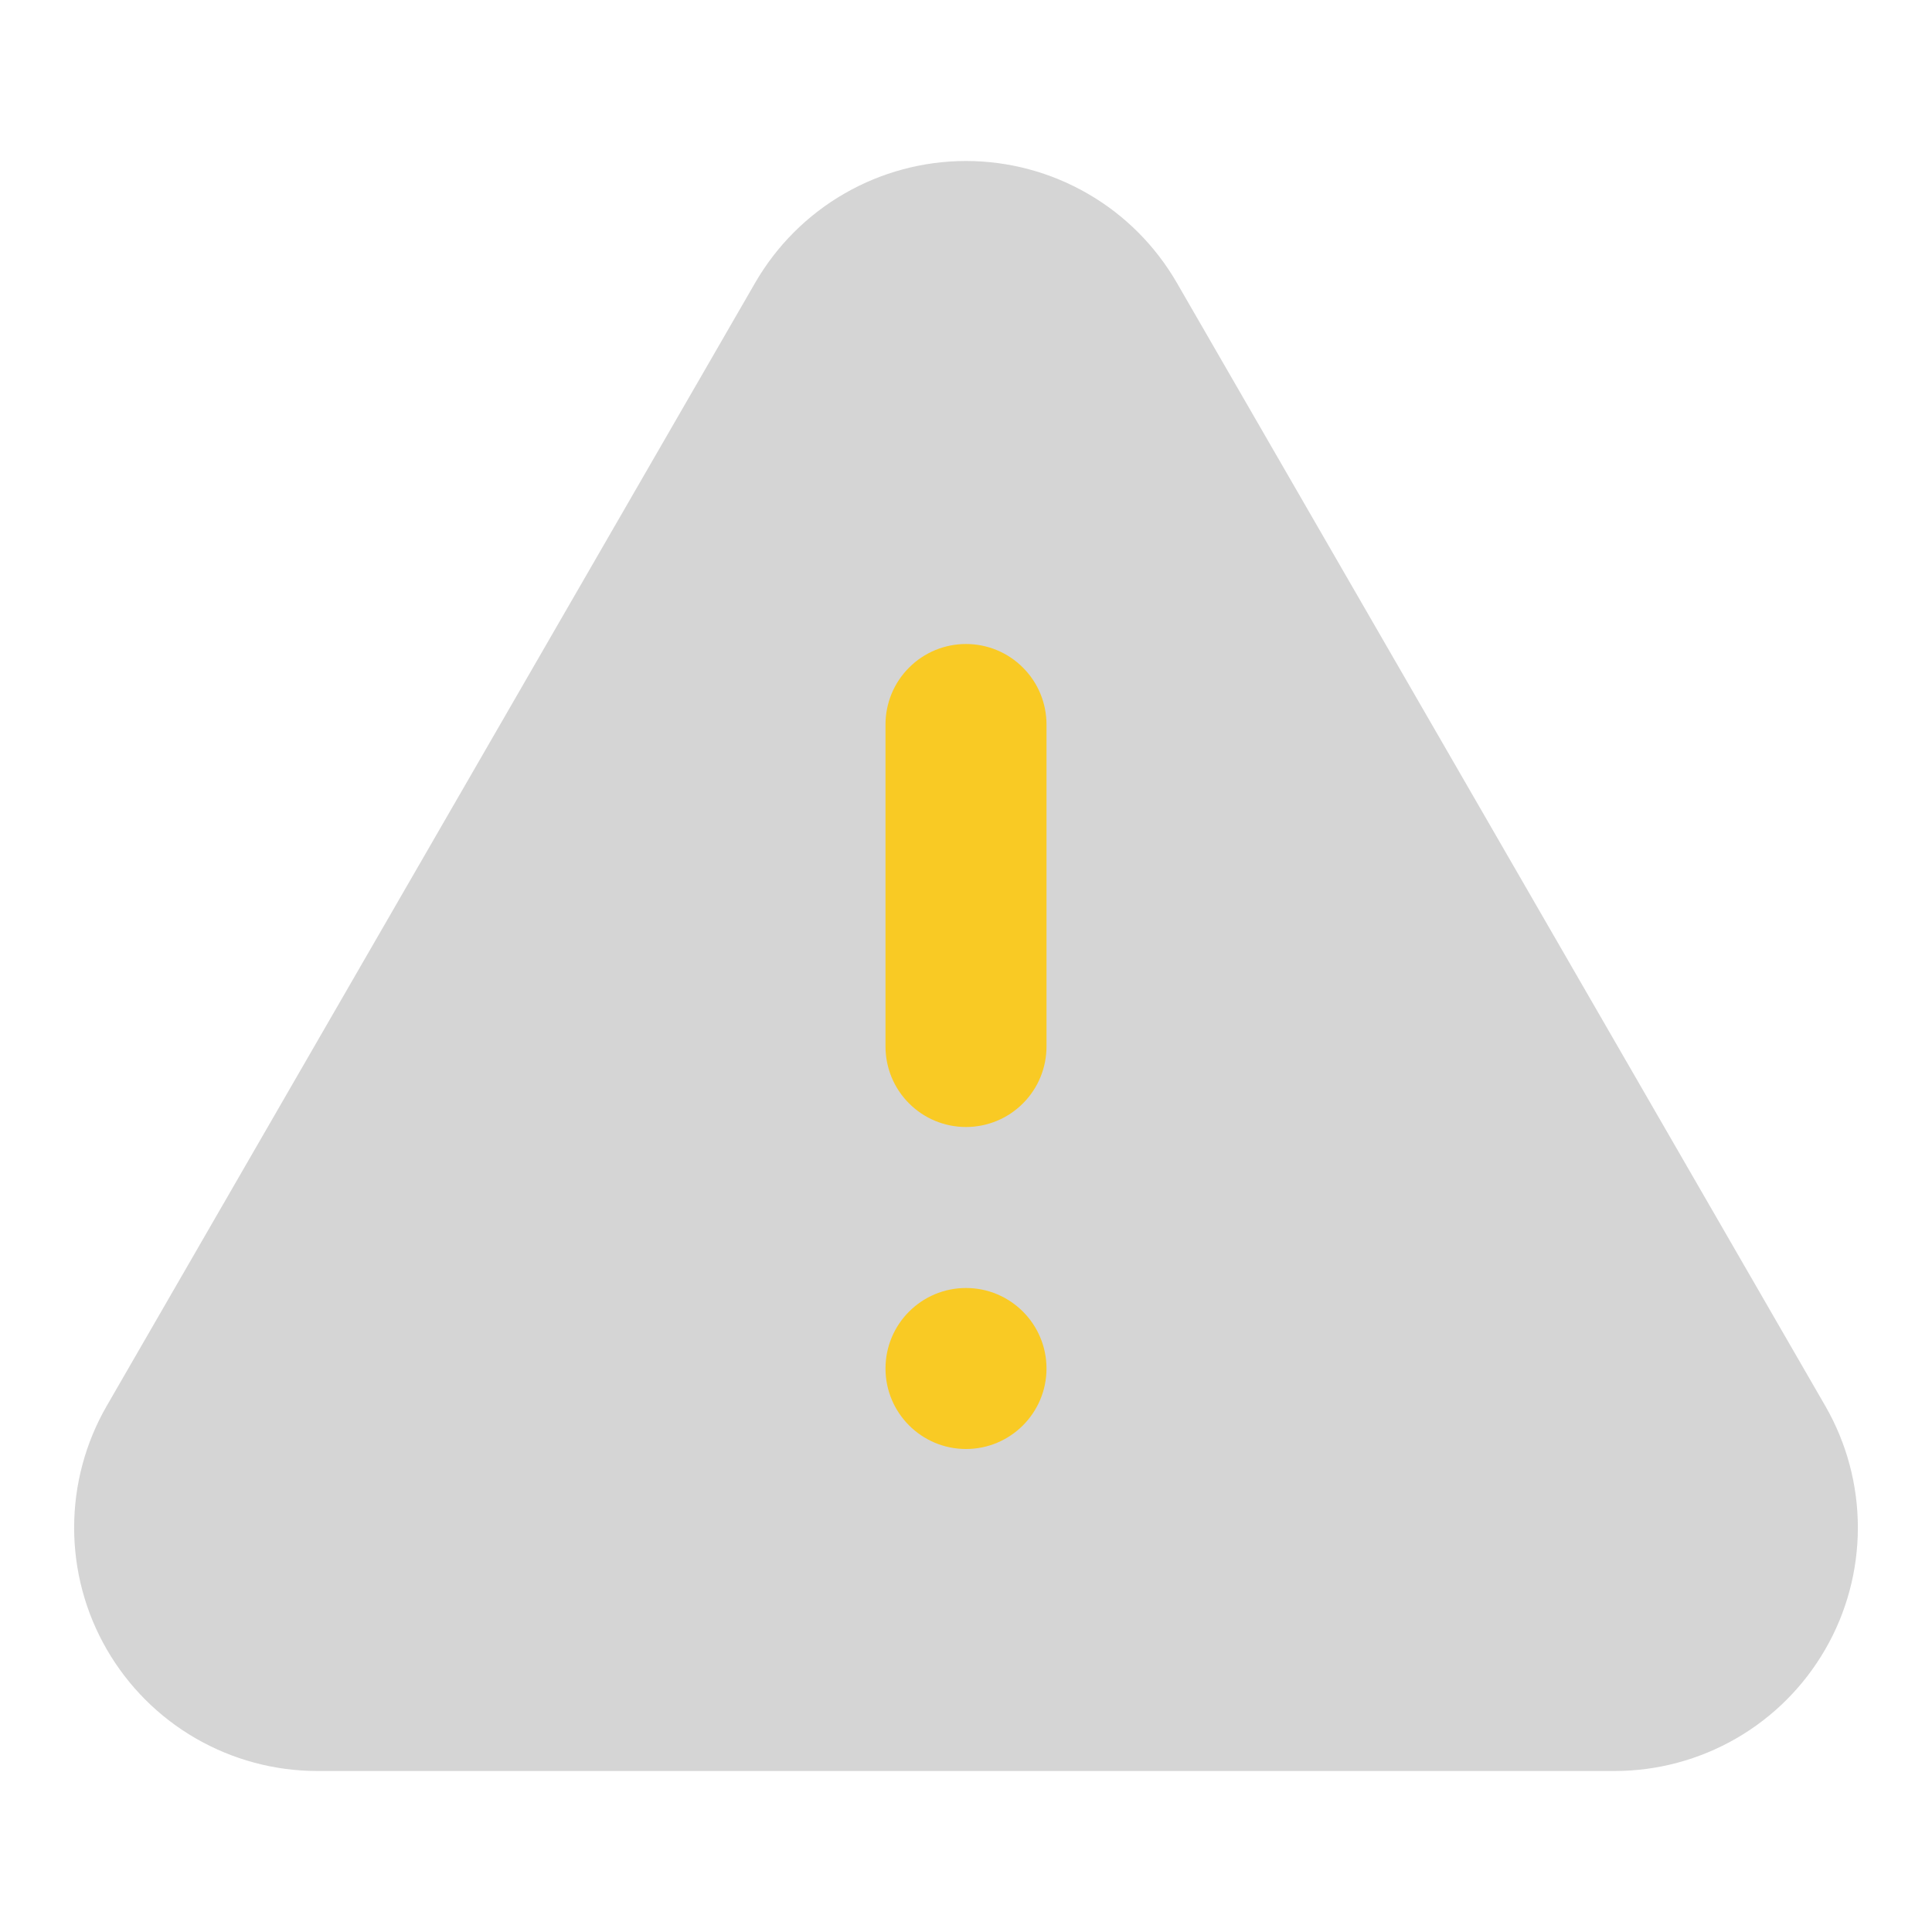 <svg width="24" height="24" viewBox="0 0 24 24" fill="none" xmlns="http://www.w3.org/2000/svg">
<g id="exclamation_triangle">
<path id="accent" d="M20.057 22H3.943C3.412 22 2.891 21.86 2.432 21.595C1.972 21.33 1.591 20.948 1.326 20.489C1.06 20.029 0.921 19.508 0.921 18.977C0.921 18.447 1.06 17.926 1.325 17.466L9.382 3.511C9.648 3.052 10.029 2.67 10.489 2.405C10.948 2.14 11.469 2 12 2C12.531 2 13.052 2.14 13.511 2.405C13.971 2.67 14.352 3.052 14.618 3.511L22.675 17.466C22.94 17.926 23.079 18.447 23.079 18.977C23.079 19.508 22.94 20.029 22.674 20.489C22.409 20.948 22.028 21.33 21.568 21.595C21.109 21.86 20.588 22 20.057 22Z" fill="#979797" fill-opacity="0.4"/>
<path id="primary" d="M12 18C12.552 18 13 17.552 13 17C13 16.448 12.552 16 12 16C11.448 16 11 16.448 11 17C11 17.552 11.448 18 12 18Z" fill="#F9CA24"/>
<path id="primary_2" d="M12 14C11.735 14 11.48 13.895 11.293 13.707C11.105 13.52 11 13.265 11 13V9C11 8.735 11.105 8.48 11.293 8.293C11.48 8.105 11.735 8 12 8C12.265 8 12.52 8.105 12.707 8.293C12.895 8.48 13 8.735 13 9V13C13 13.265 12.895 13.52 12.707 13.707C12.52 13.895 12.265 14 12 14Z" fill="#F9CA24"/>
</g>
</svg>
